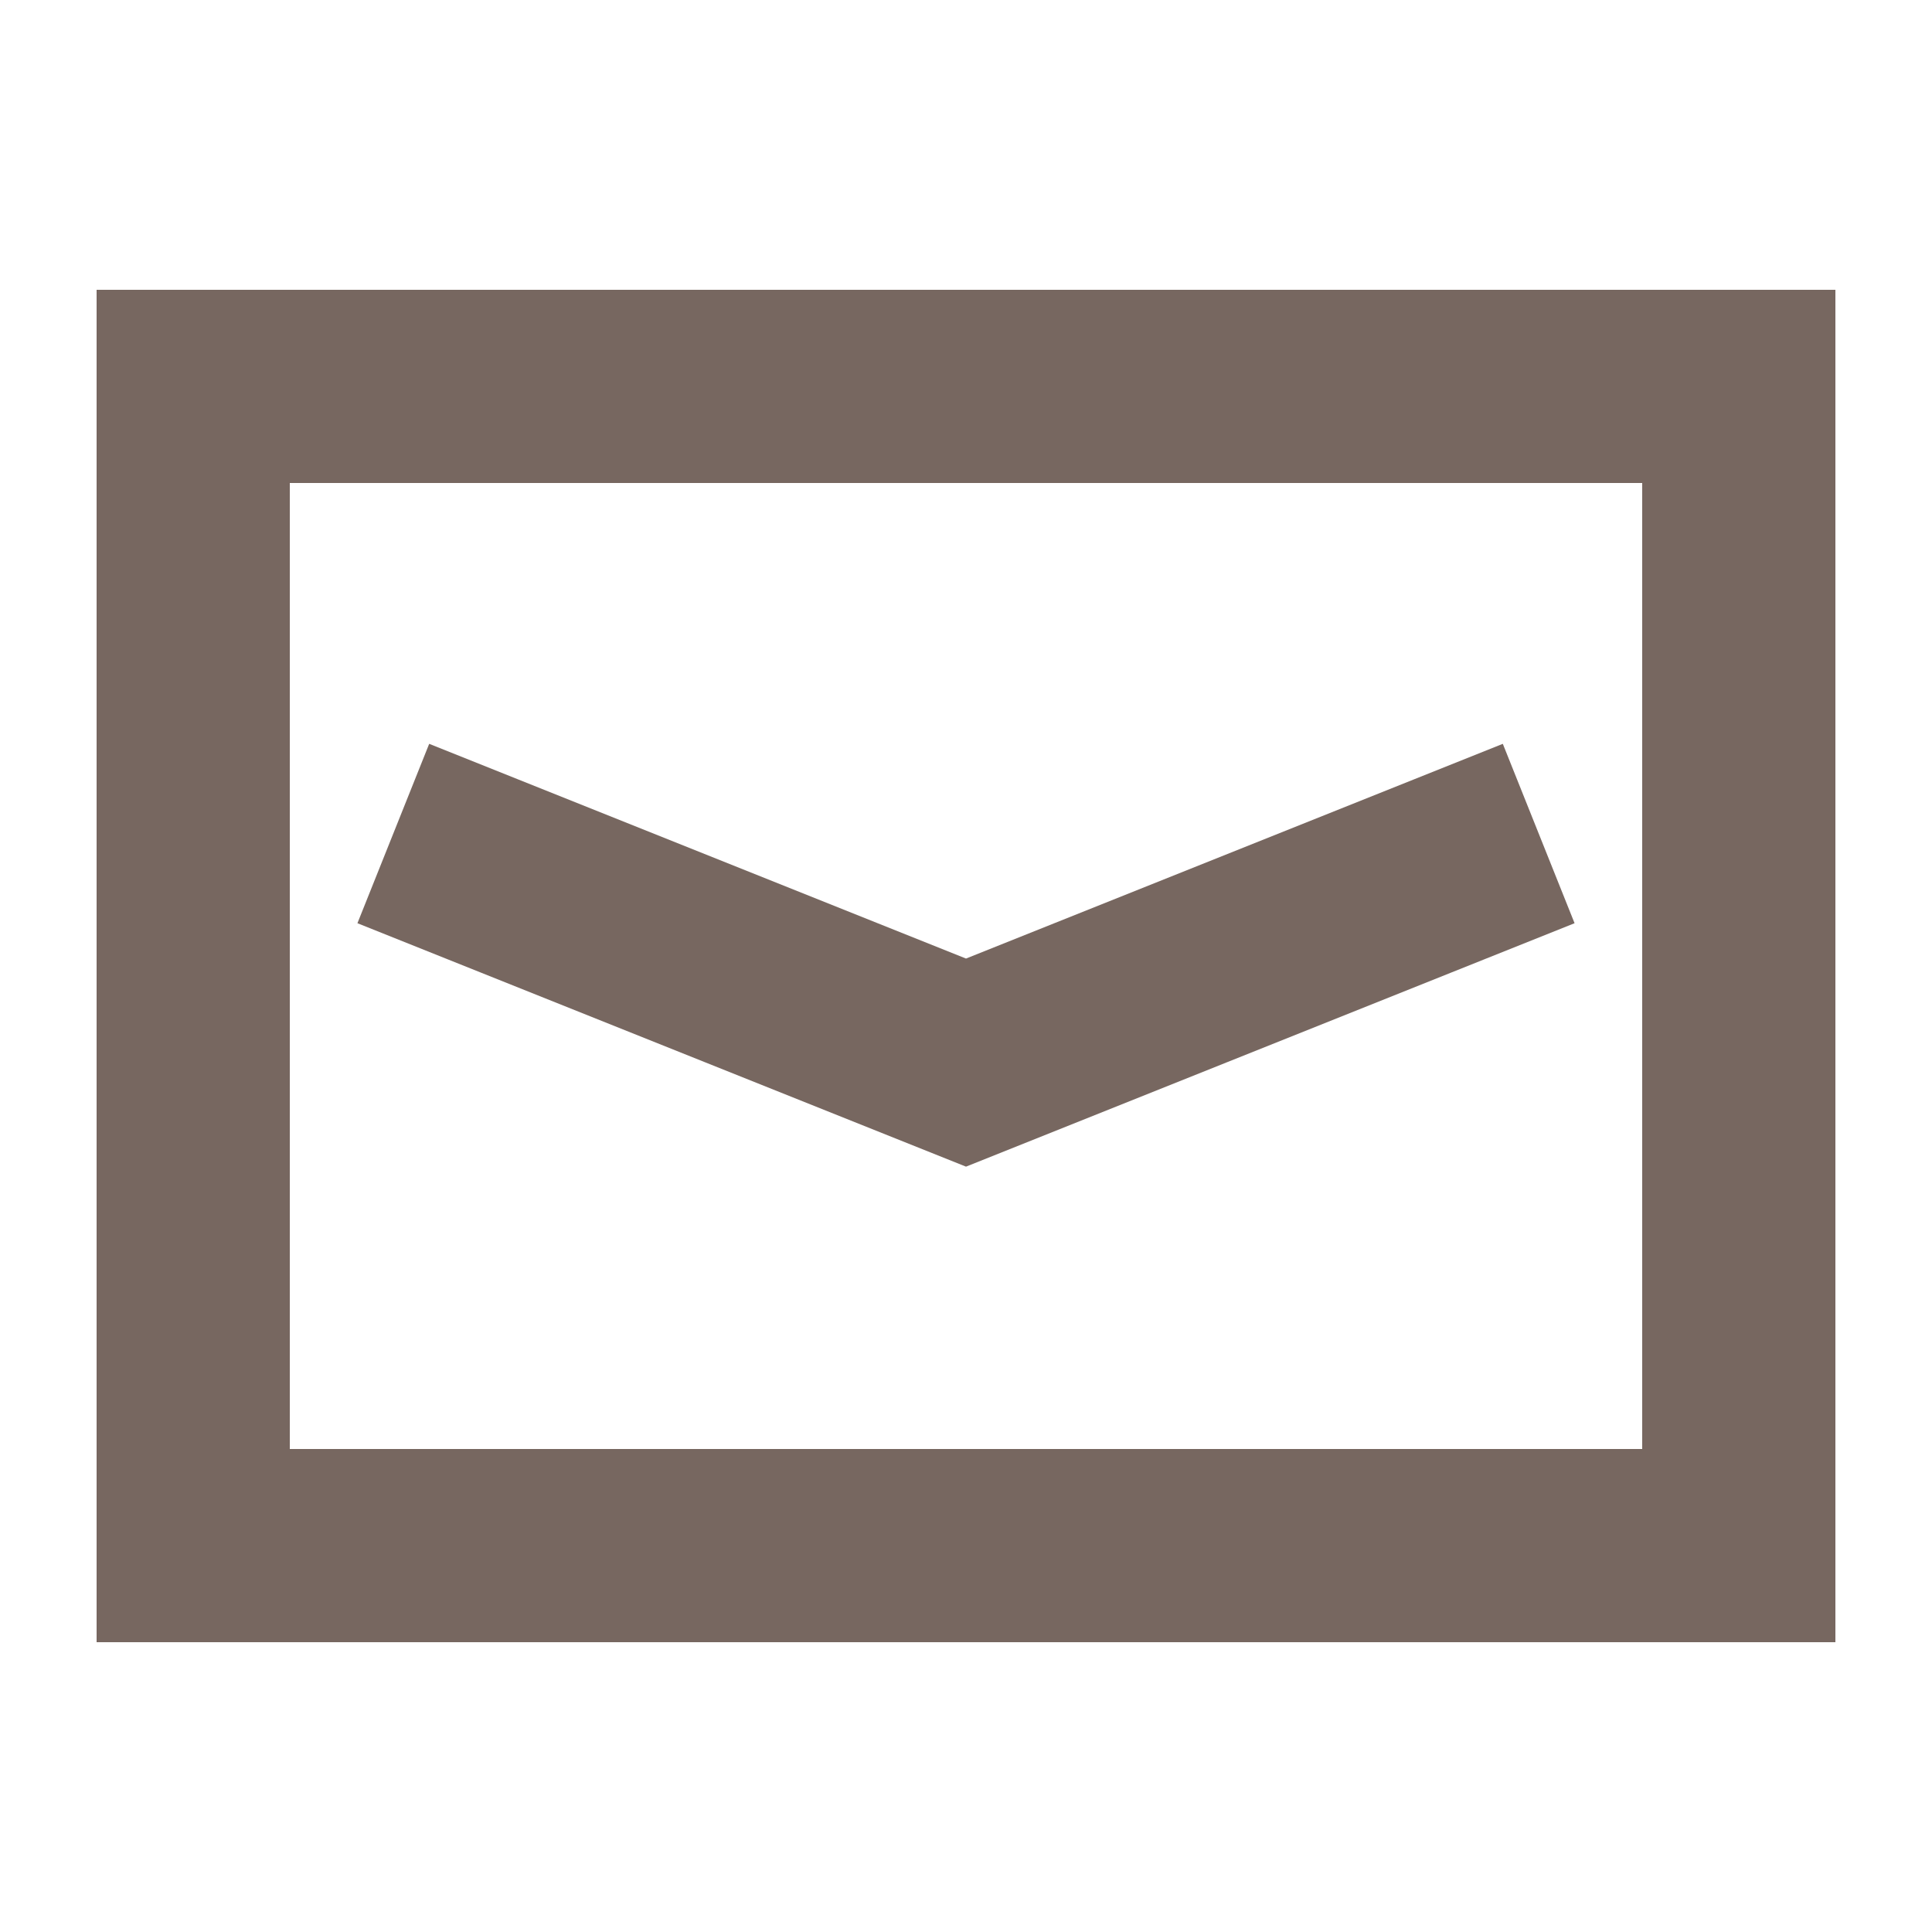 <svg width="20" height="20" viewBox="0 0 20 20" fill="none" xmlns="http://www.w3.org/2000/svg">
<g opacity="0.7">
<path d="M2 16V4H18V16H2Z" stroke="#3D261C" stroke-width="2" stroke-linecap="square"/>
<path d="M5 9L10 11L15 9" stroke="#3D261C" stroke-width="2" stroke-linecap="square"/>
</g>
</svg>
